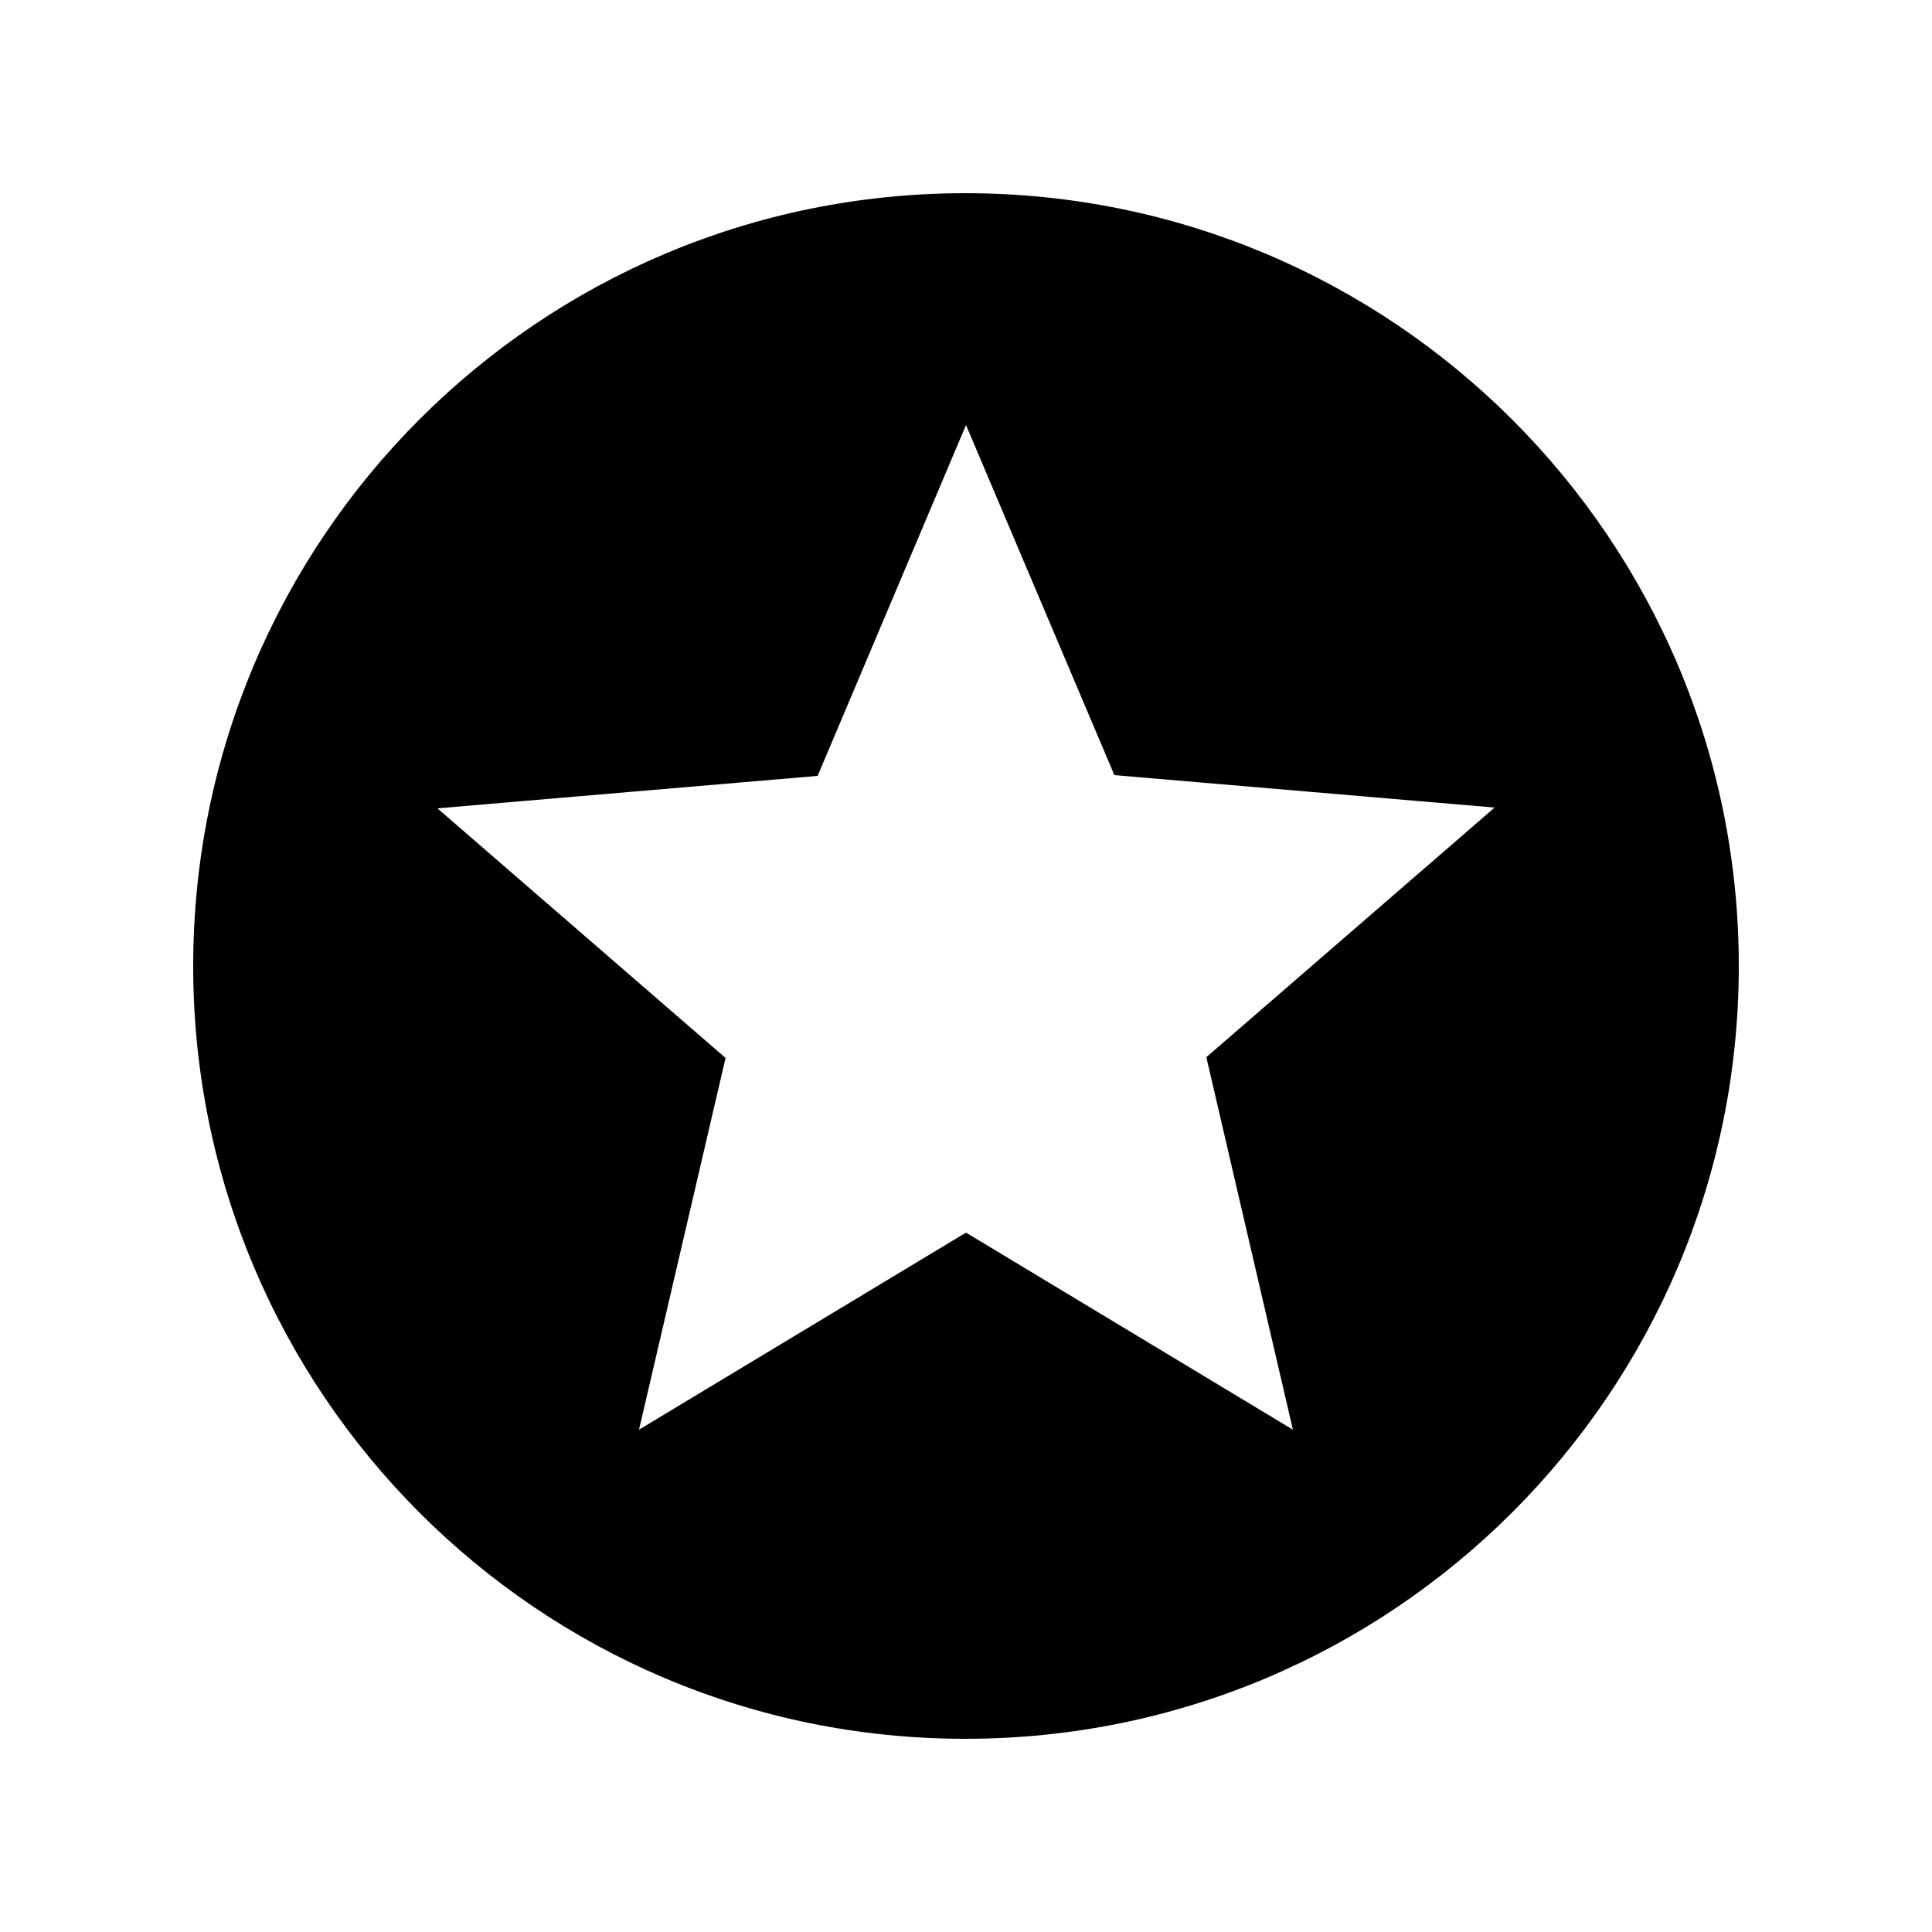 <svg xmlns="http://www.w3.org/2000/svg" width="20" height="20"><path fill="#000" fill-rule="evenodd" d="M9.992 2C14.415 2 18 5.584 18 10s-3.585 8-8.008 8C5.575 18 2 14.416 2 10s3.575-8 7.992-8Zm3.392 12.8-.896-3.856 2.984-2.584-3.936-.336L10 4.4 8.464 8.032l-3.936.336 2.983 2.584-.896 3.848L10 12.76l3.384 2.04Z"/></svg>